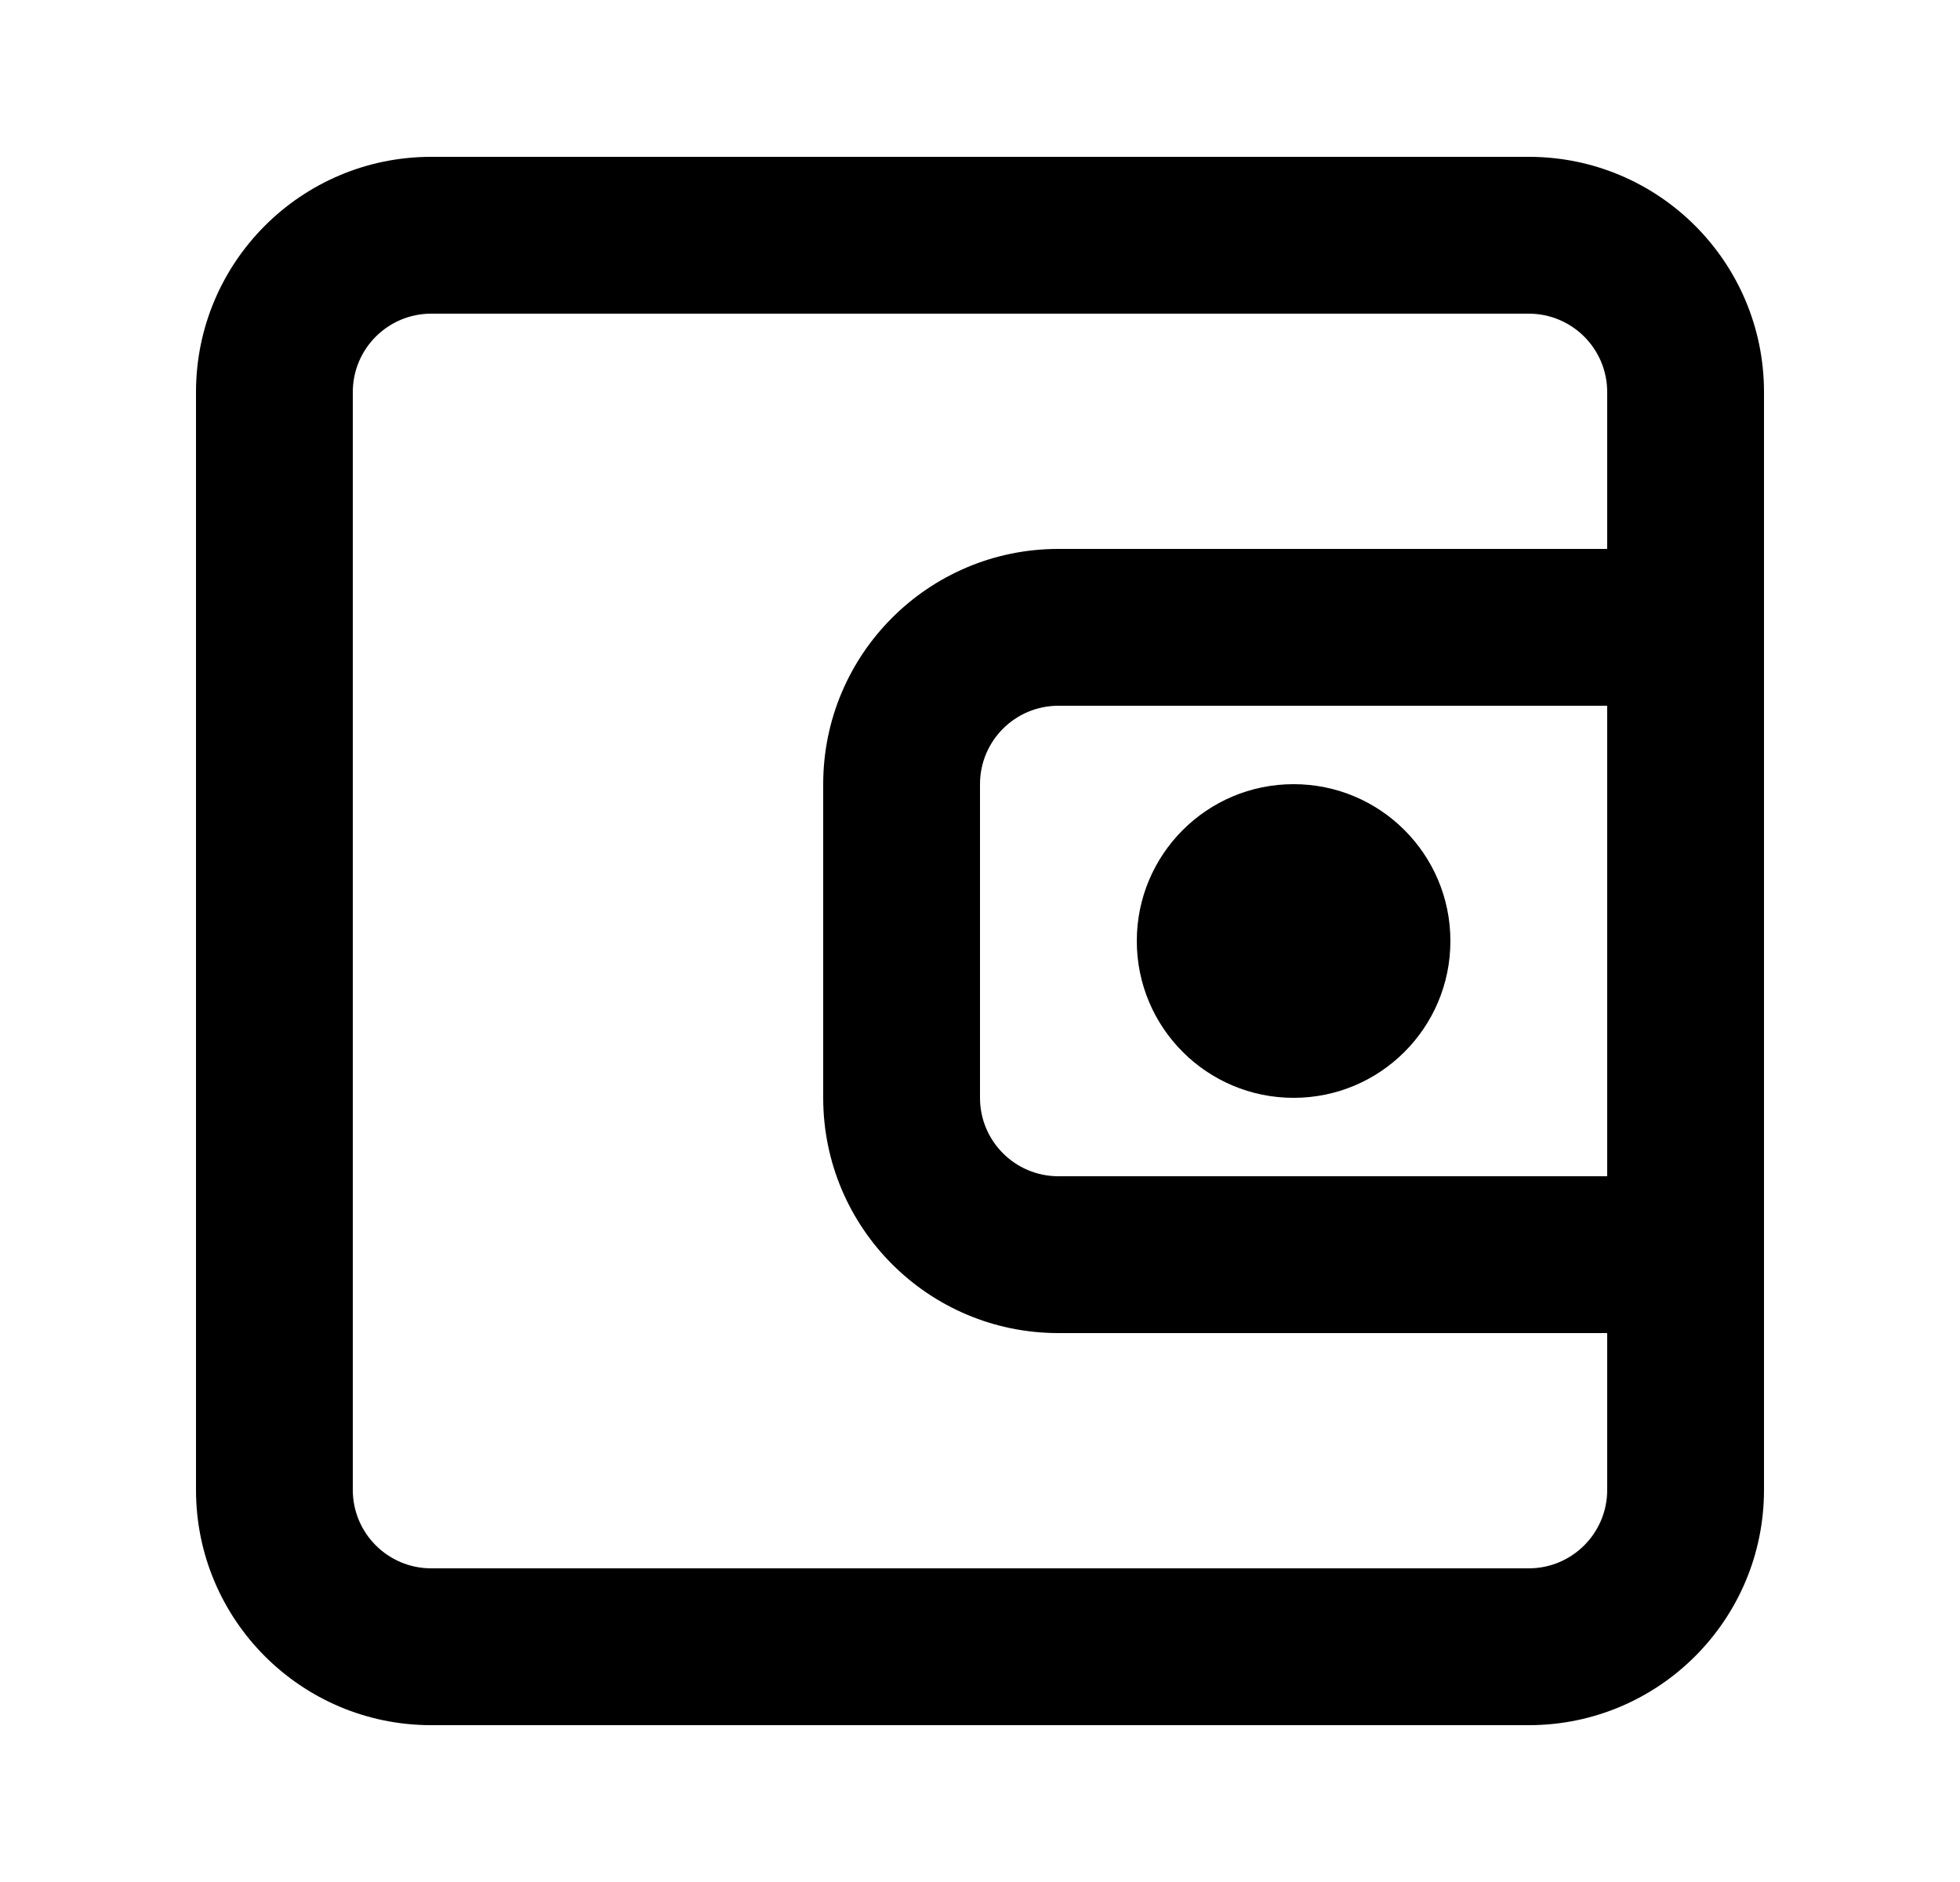 <svg width="25" height="24" viewBox="0 0 25 24" fill="none" xmlns="http://www.w3.org/2000/svg">
<path fill-rule="evenodd" clip-rule="evenodd" d="M19.5 22C21.157 22 22.5 20.657 22.5 19V5C22.5 3.343 21.157 2 19.5 2H5.5C3.843 2 2.5 3.343 2.5 5V19C2.5 20.657 3.843 22 5.5 22H19.5ZM16.5 10C15.395 10 14.5 10.895 14.5 12C14.5 13.105 15.395 14 16.5 14C17.605 14 18.5 13.105 18.5 12C18.5 10.895 17.605 10 16.5 10ZM20.5 9H13.5C12.948 9 12.5 9.448 12.5 10V14C12.5 14.552 12.948 15 13.5 15H20.5V9ZM19.5 4C20.052 4 20.5 4.448 20.5 5V7H13.5C11.843 7 10.5 8.343 10.5 10V14C10.5 15.657 11.843 17 13.5 17H20.5V19C20.5 19.552 20.052 20 19.5 20H5.5C4.948 20 4.5 19.552 4.5 19V5C4.5 4.448 4.948 4 5.5 4H19.5Z" fill="currentColor"/>
</svg>
